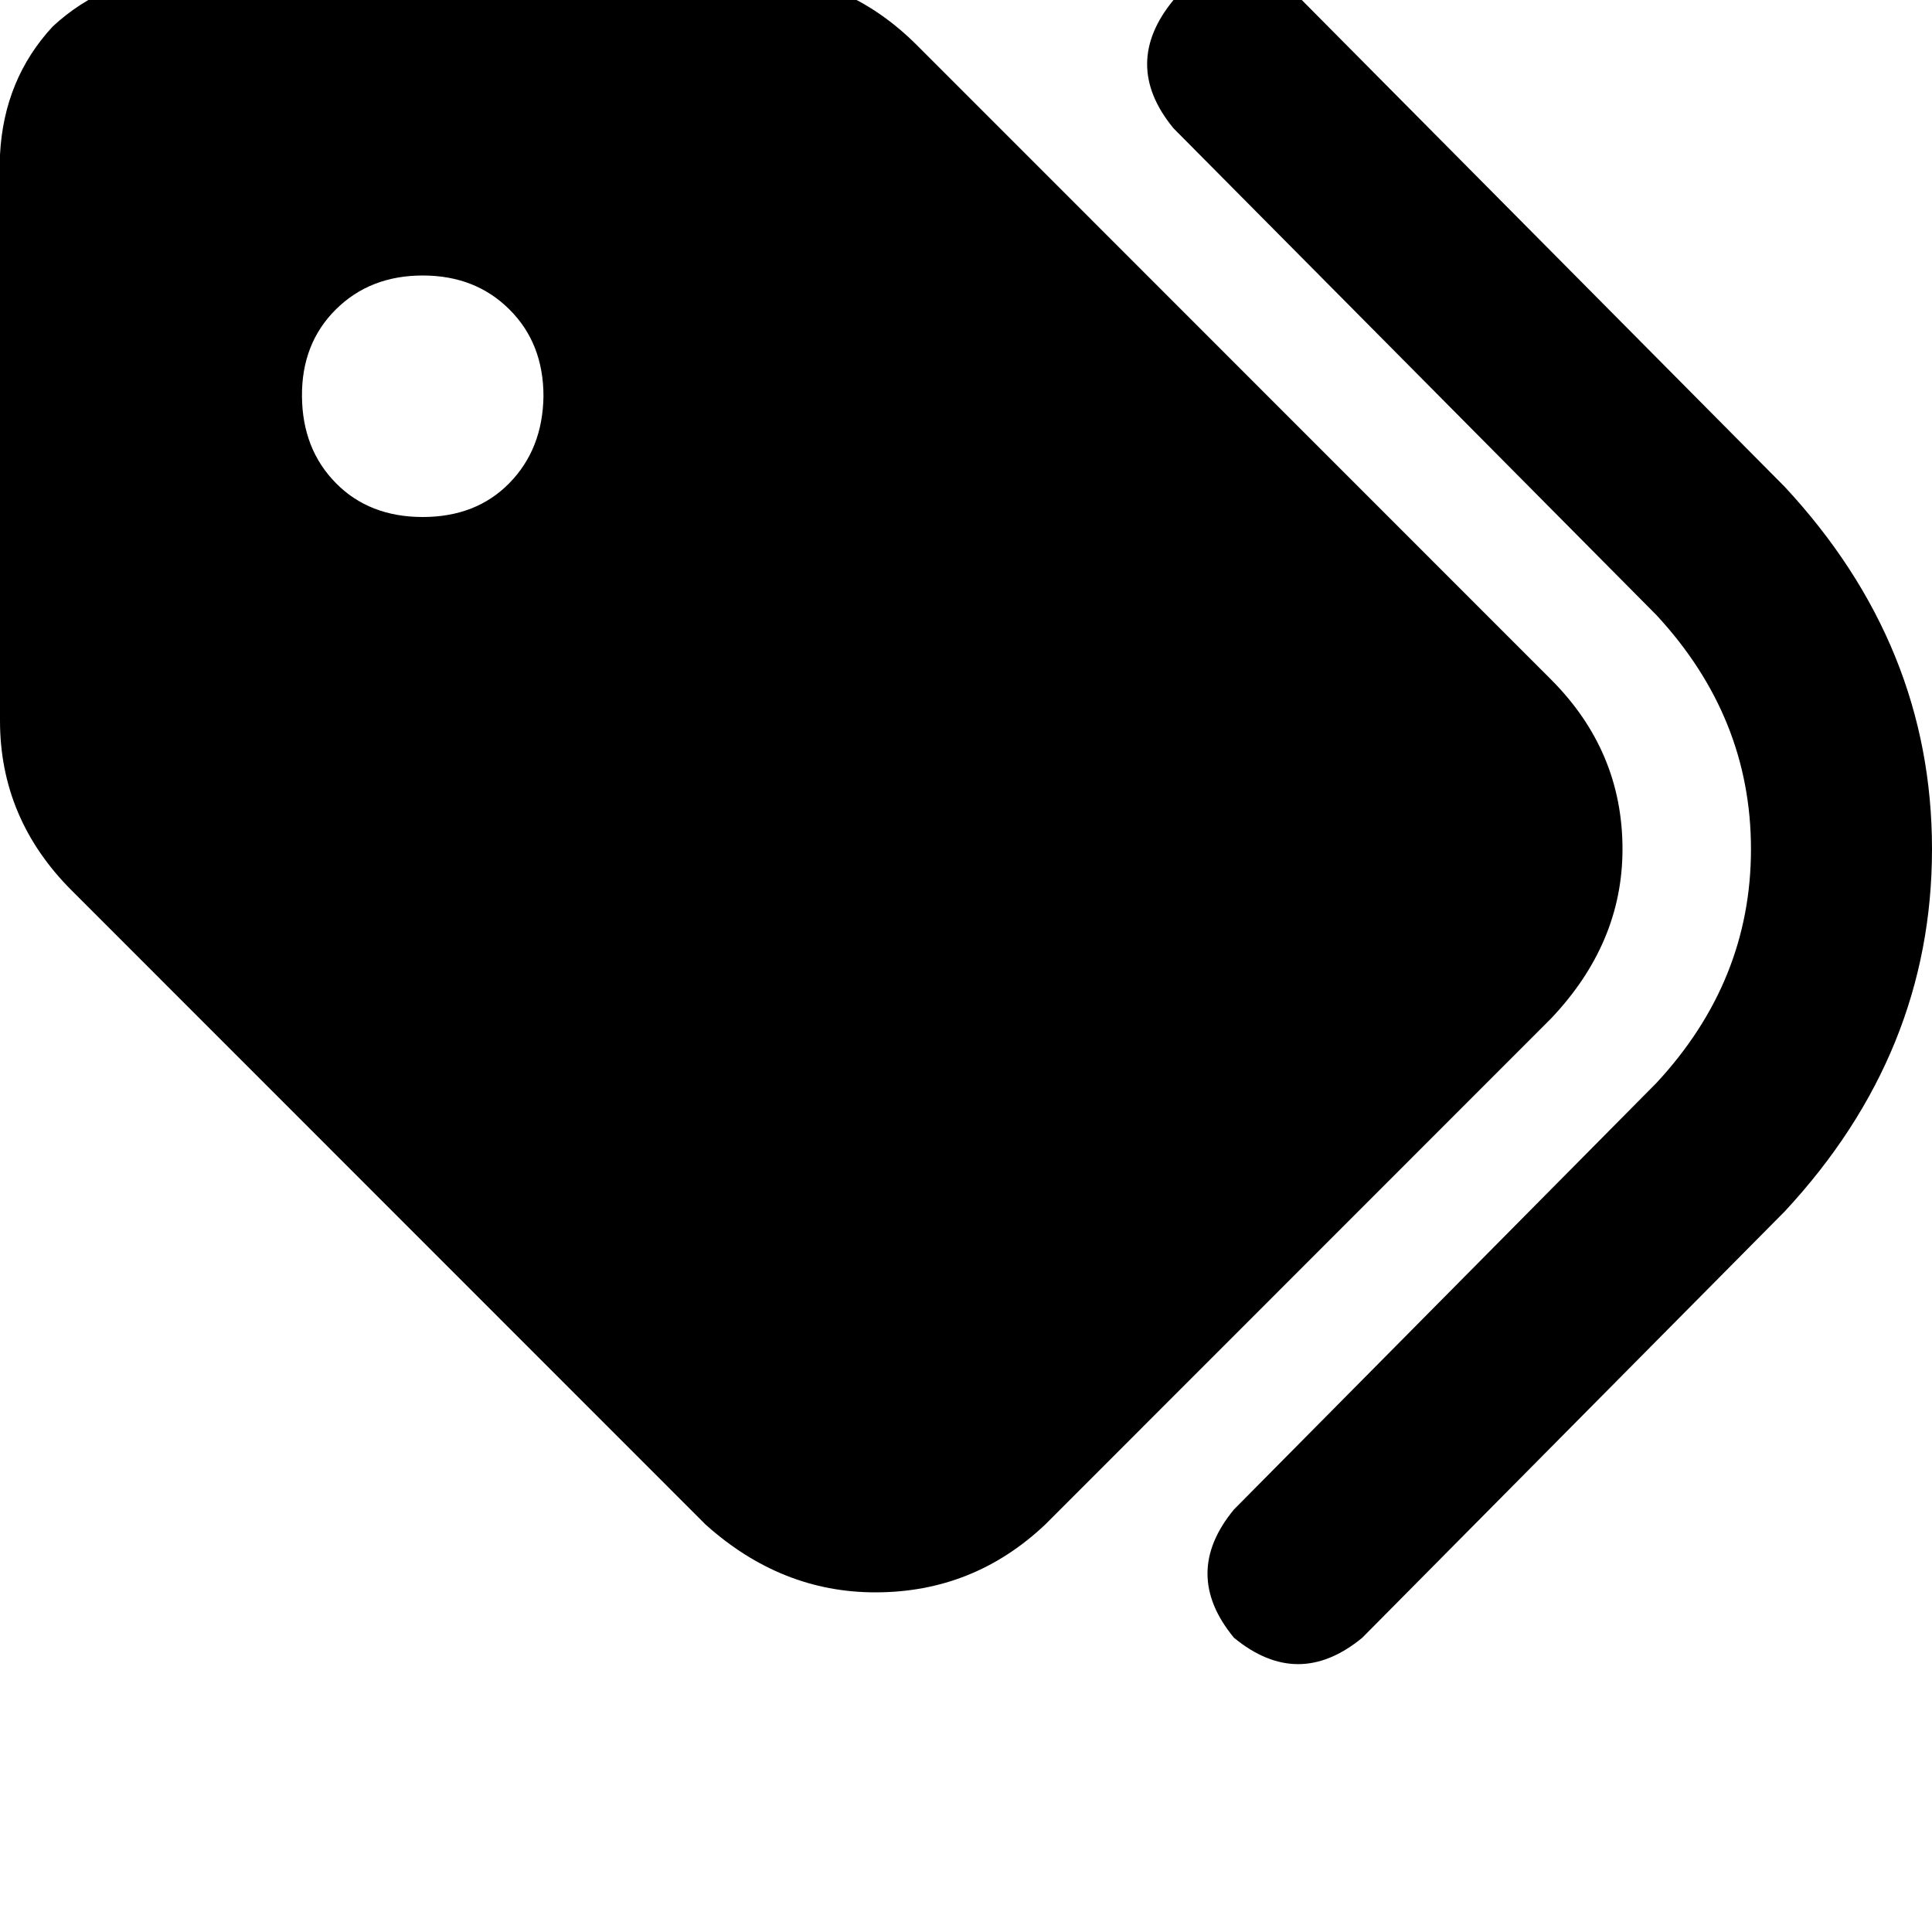 <svg height="1000" width="1000" xmlns="http://www.w3.org/2000/svg"><path d="M673.8 0l250 252L673.8 0l250 252q76.2 82 76.2 187.5T923.8 627L705.1 847.7q-33.2 27.3 -66.4 0 -27.4 -33.2 0 -66.4L857.4 560.5q48.9 -52.7 48.9 -121T857.4 318.4l-250 -252Q580.1 33.2 607.4 0q33.2 -27.3 66.4 0zM0 373V80.1 373 80.1Q2 41 27.3 13.7q27.4 -25.4 66.5 -27.4h292.9q50.8 0 87.9 37.1l328.1 328.2q37.1 37.1 37.1 87.9 0 48.8 -37.1 87.8L541 789.1q-37.1 35.1 -87.9 35.1 -48.8 0 -87.9 -35.1L37.1 460.9Q0 423.8 0 373zM281.3 205.1q0 -27.4 -17.6 -44.9 -17.6 -17.6 -44.9 -17.6t-45 17.6 -17.5 44.9 17.5 44.9 45 17.6T263.7 250t17.6 -44.9z"/></svg>